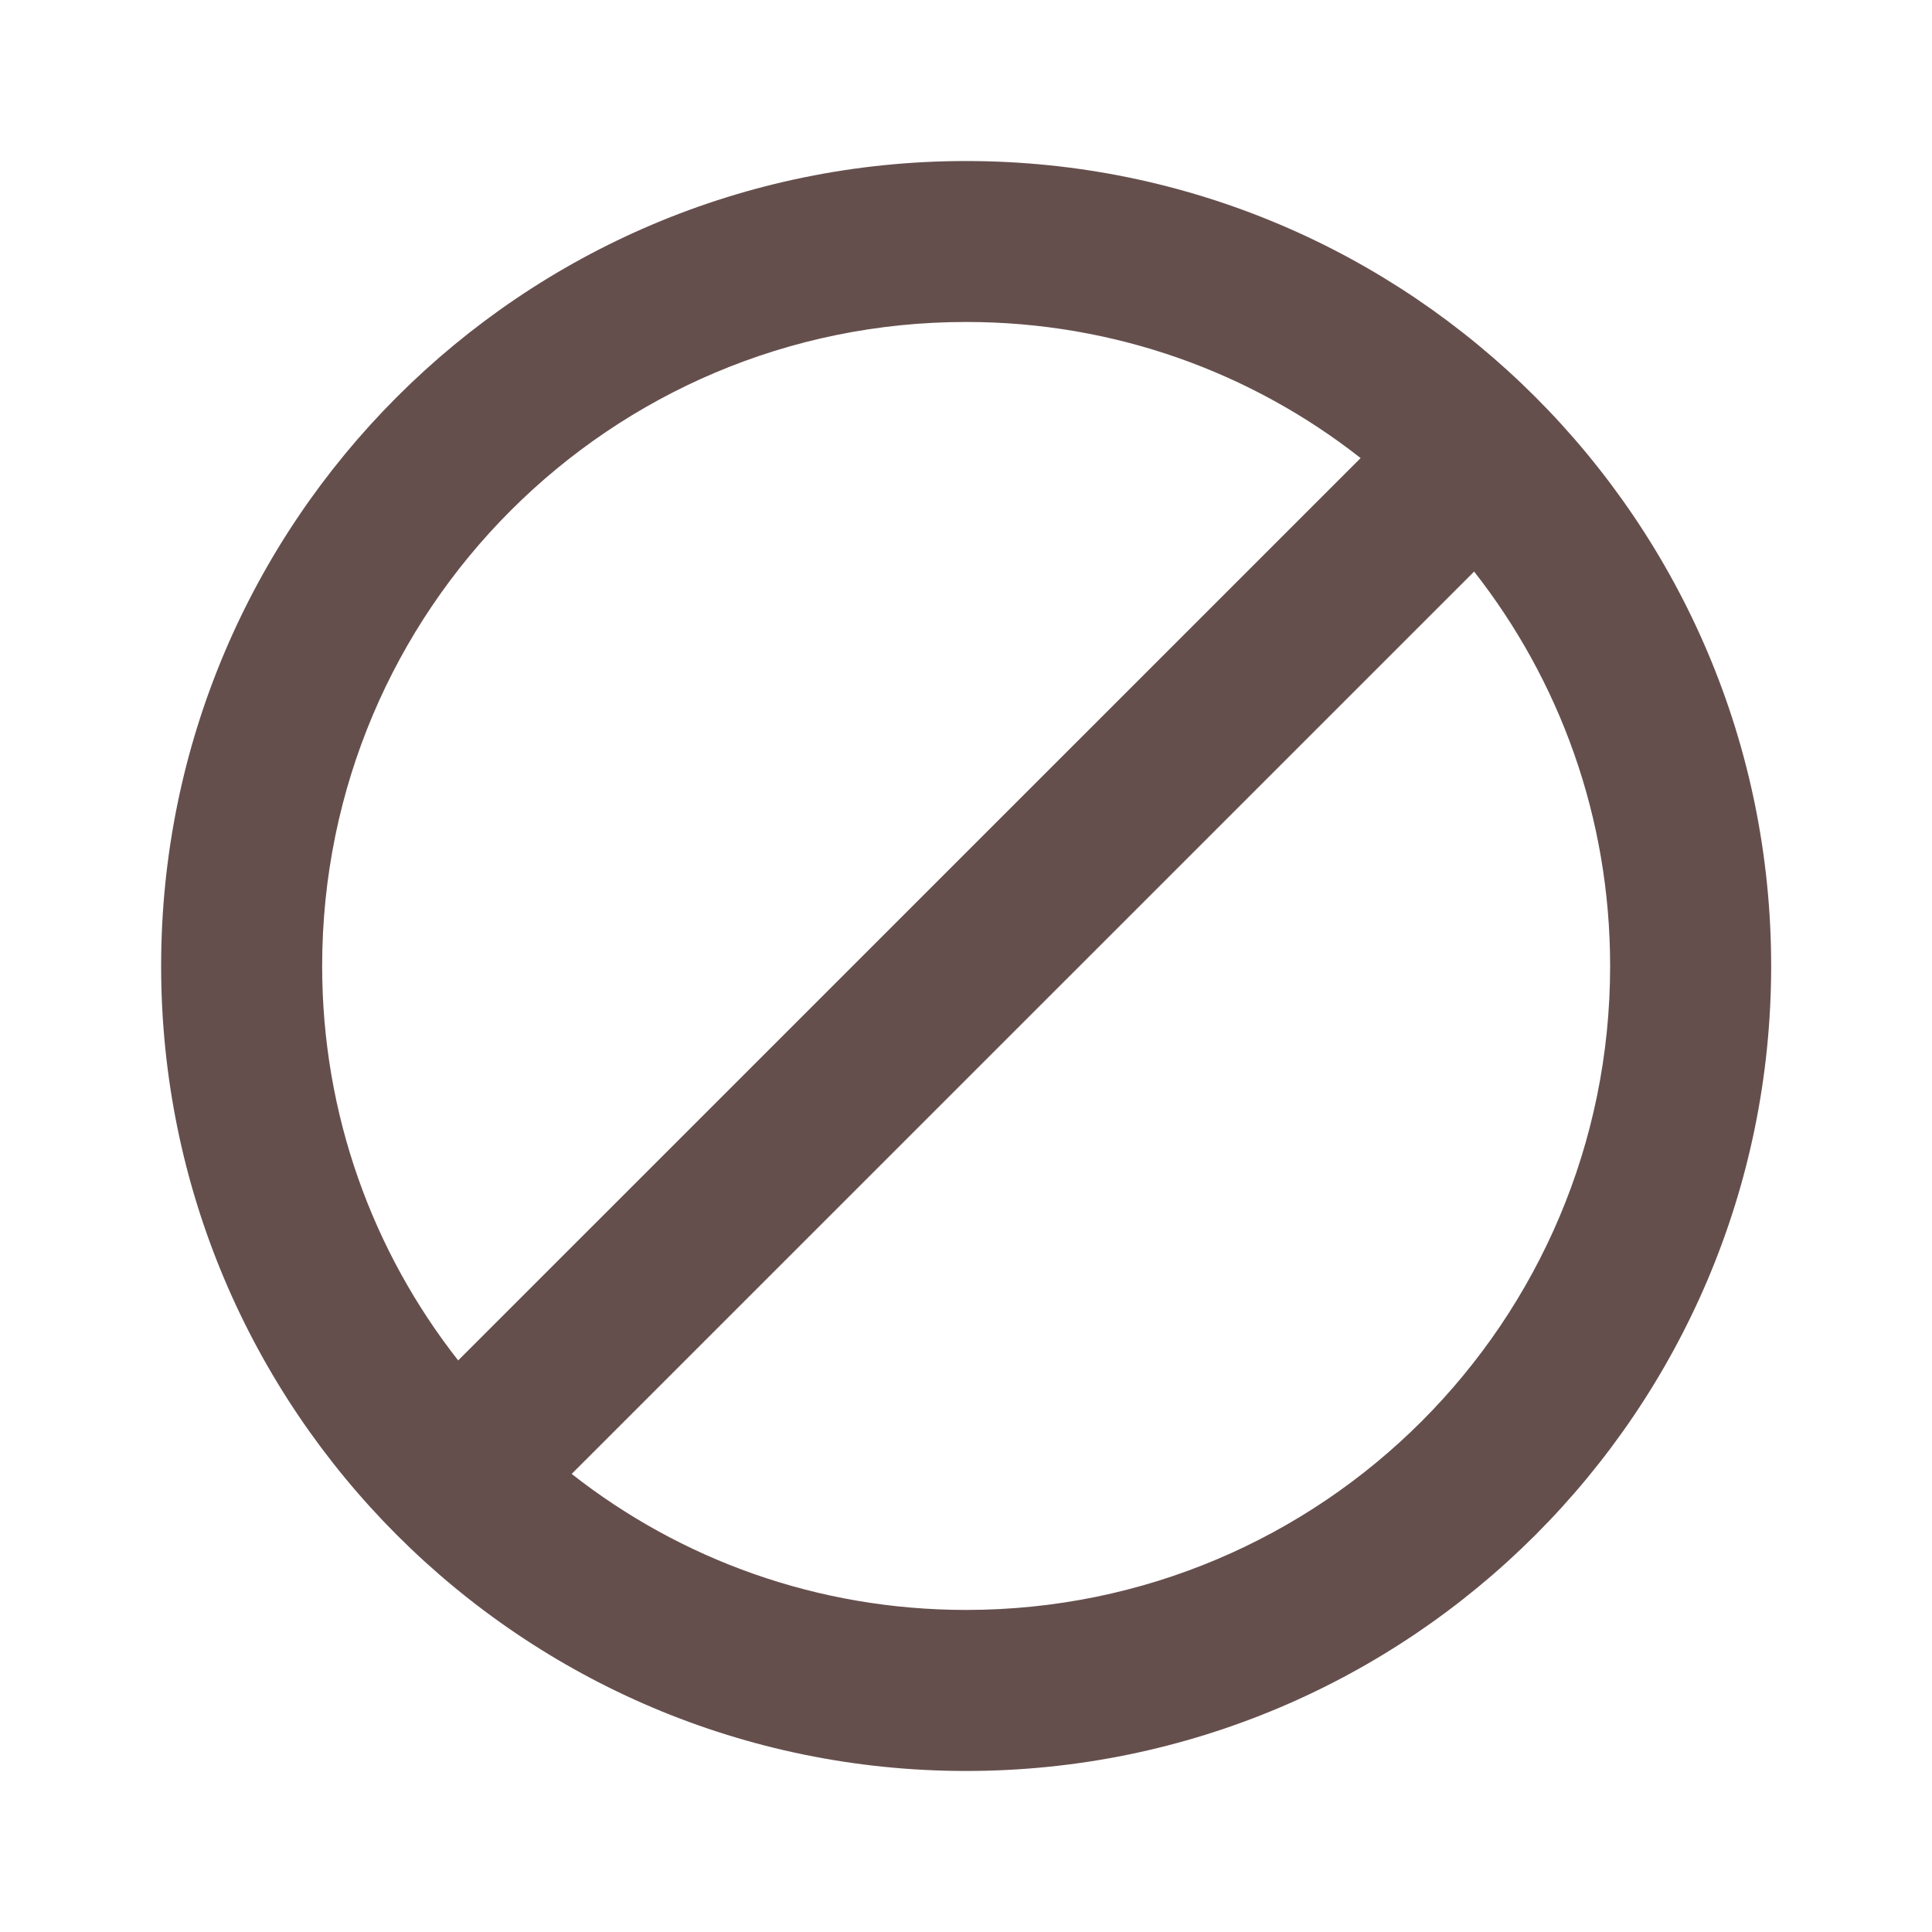 <svg width="20" height="20" viewBox="0 0 20 20" fill="none" xmlns="http://www.w3.org/2000/svg">
<path d="M10.001 1.667C5.401 1.667 1.668 5.4 1.668 10C1.668 14.6 5.401 18.333 10.001 18.333C14.601 18.333 18.335 14.6 18.335 10C18.335 5.4 14.601 1.667 10.001 1.667ZM3.335 10C3.335 6.316 6.318 3.333 10.001 3.333C11.543 3.333 12.96 3.858 14.085 4.742L4.743 14.083C3.86 12.958 3.335 11.541 3.335 10ZM10.001 16.666C8.46 16.666 7.043 16.142 5.918 15.258L15.26 5.917C16.143 7.042 16.668 8.458 16.668 10C16.668 13.683 13.685 16.666 10.001 16.666Z" fill="#654F4D"/>
</svg>
